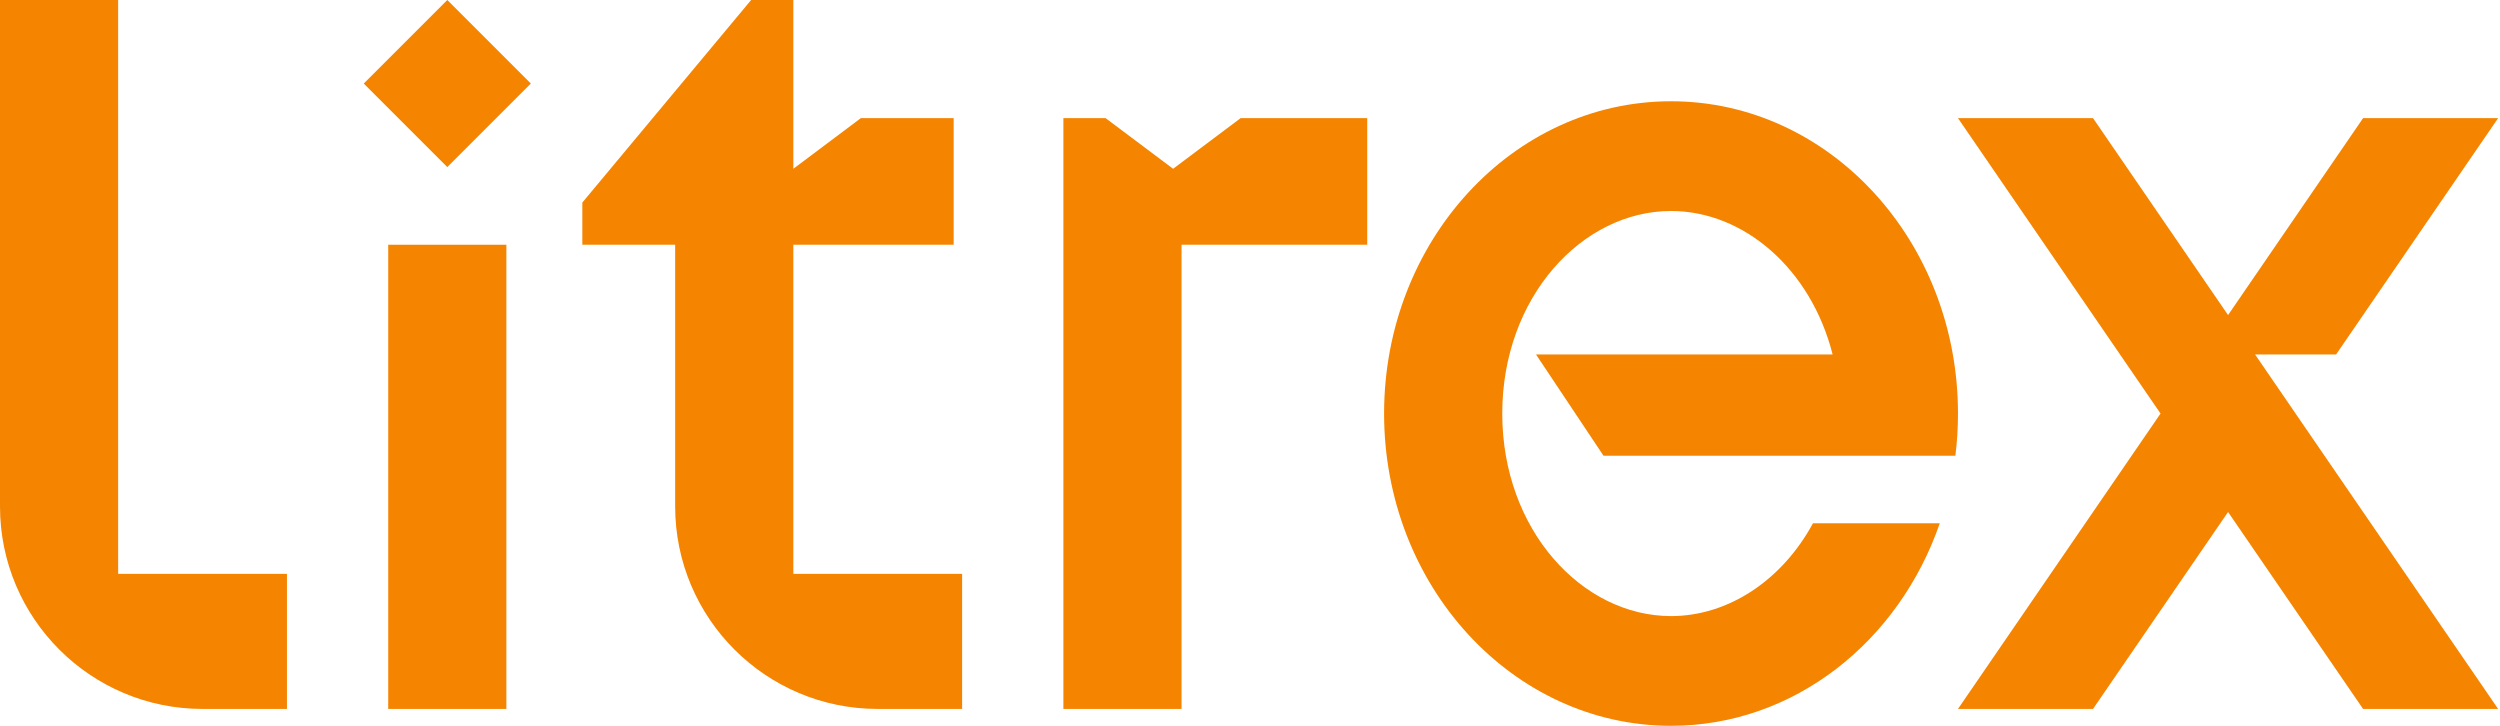 <svg width="124" height="36" viewBox="0 0 124 36" fill="none" xmlns="http://www.w3.org/2000/svg">
    <path d="M5.86 0H0V25.116C0 30.665 4.498 35.163 10.046 35.163H14.233V28.465H5.86V0Z" fill="#F58400"/>
    <path d="M39.349 0H37.256L28.884 10.046V12.139H33.488V25.116C33.488 30.665 37.986 35.163 43.535 35.163H47.721V28.465H39.349V12.139H47.302V5.86H42.698L39.349 8.372V0Z" fill="#F58400"/>
    <path d="M19.256 12.139H25.116V35.163H19.256V12.139Z" fill="#F58400"/>
    <path d="M52.744 5.86H54.837L58.186 8.372L61.535 5.86H67.814V12.139H58.605V35.163H52.744V5.86Z" fill="#F58400"/>
    <path d="M22.186 0L26.33 4.144L22.186 8.288L18.042 4.144L22.186 0Z" fill="#F58400"/>
    <path d="M103.814 5.86H97.116L107.163 20.512L97.116 35.163H103.814L110.512 25.395L117.209 35.163H123.907L111.851 17.581H115.87L123.907 5.86H117.209L110.512 15.628L103.814 5.86Z" fill="#F58400"/>
    <path d="M82.884 36C88.984 36 94.189 31.823 96.213 25.953H89.924C88.395 28.775 85.73 30.558 82.884 30.558C78.48 30.558 74.512 26.291 74.512 20.512C74.512 14.732 78.48 10.465 82.884 10.465C86.503 10.465 89.828 13.347 90.898 17.581H76.186L79.535 22.605H96.987C97.072 21.92 97.116 21.221 97.116 20.512C97.116 11.958 90.744 5.023 82.884 5.023C75.023 5.023 68.651 11.958 68.651 20.512C68.651 29.066 75.023 36 82.884 36Z" fill="#F58400"/>
</svg>
